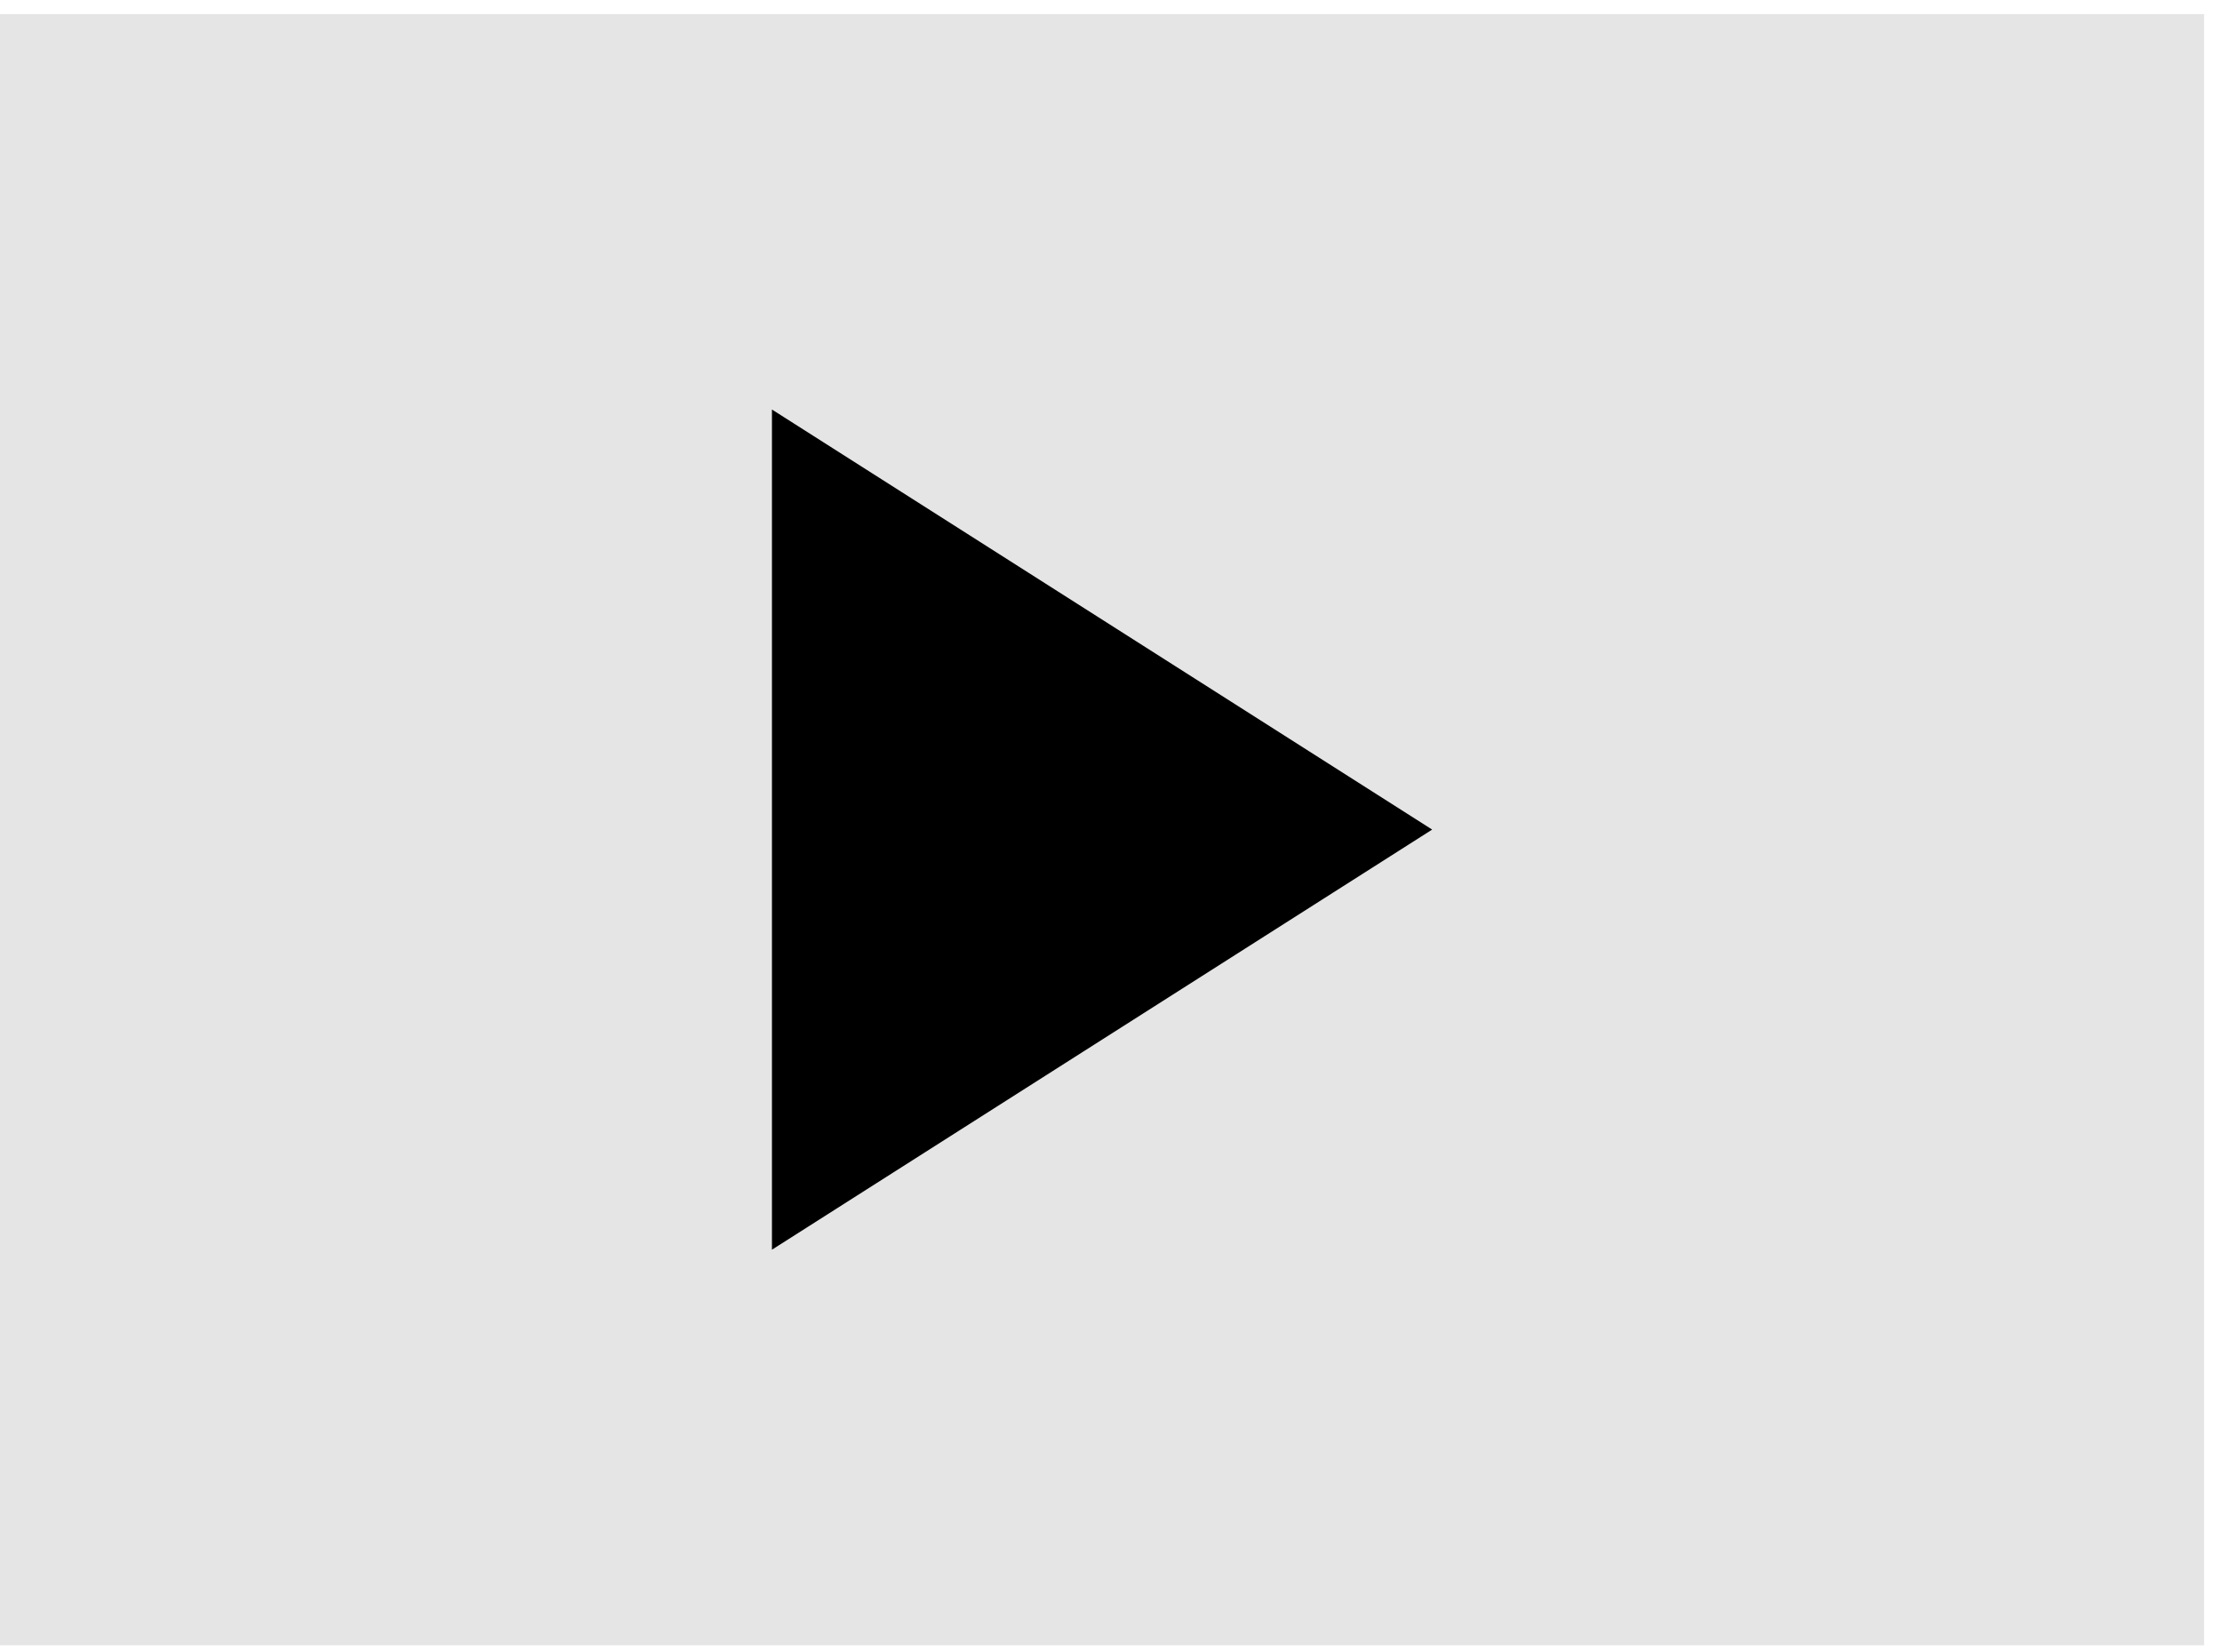<svg width="39" height="29" viewBox="0 0 39 29" fill="none" xmlns="http://www.w3.org/2000/svg">
<rect y="0.248" width="38.686" height="28.634" fill="#E5E5E5"/>
<path d="M13.549 7.189V21.938L25.137 14.563L13.549 7.189Z" fill="black"/>
</svg>

